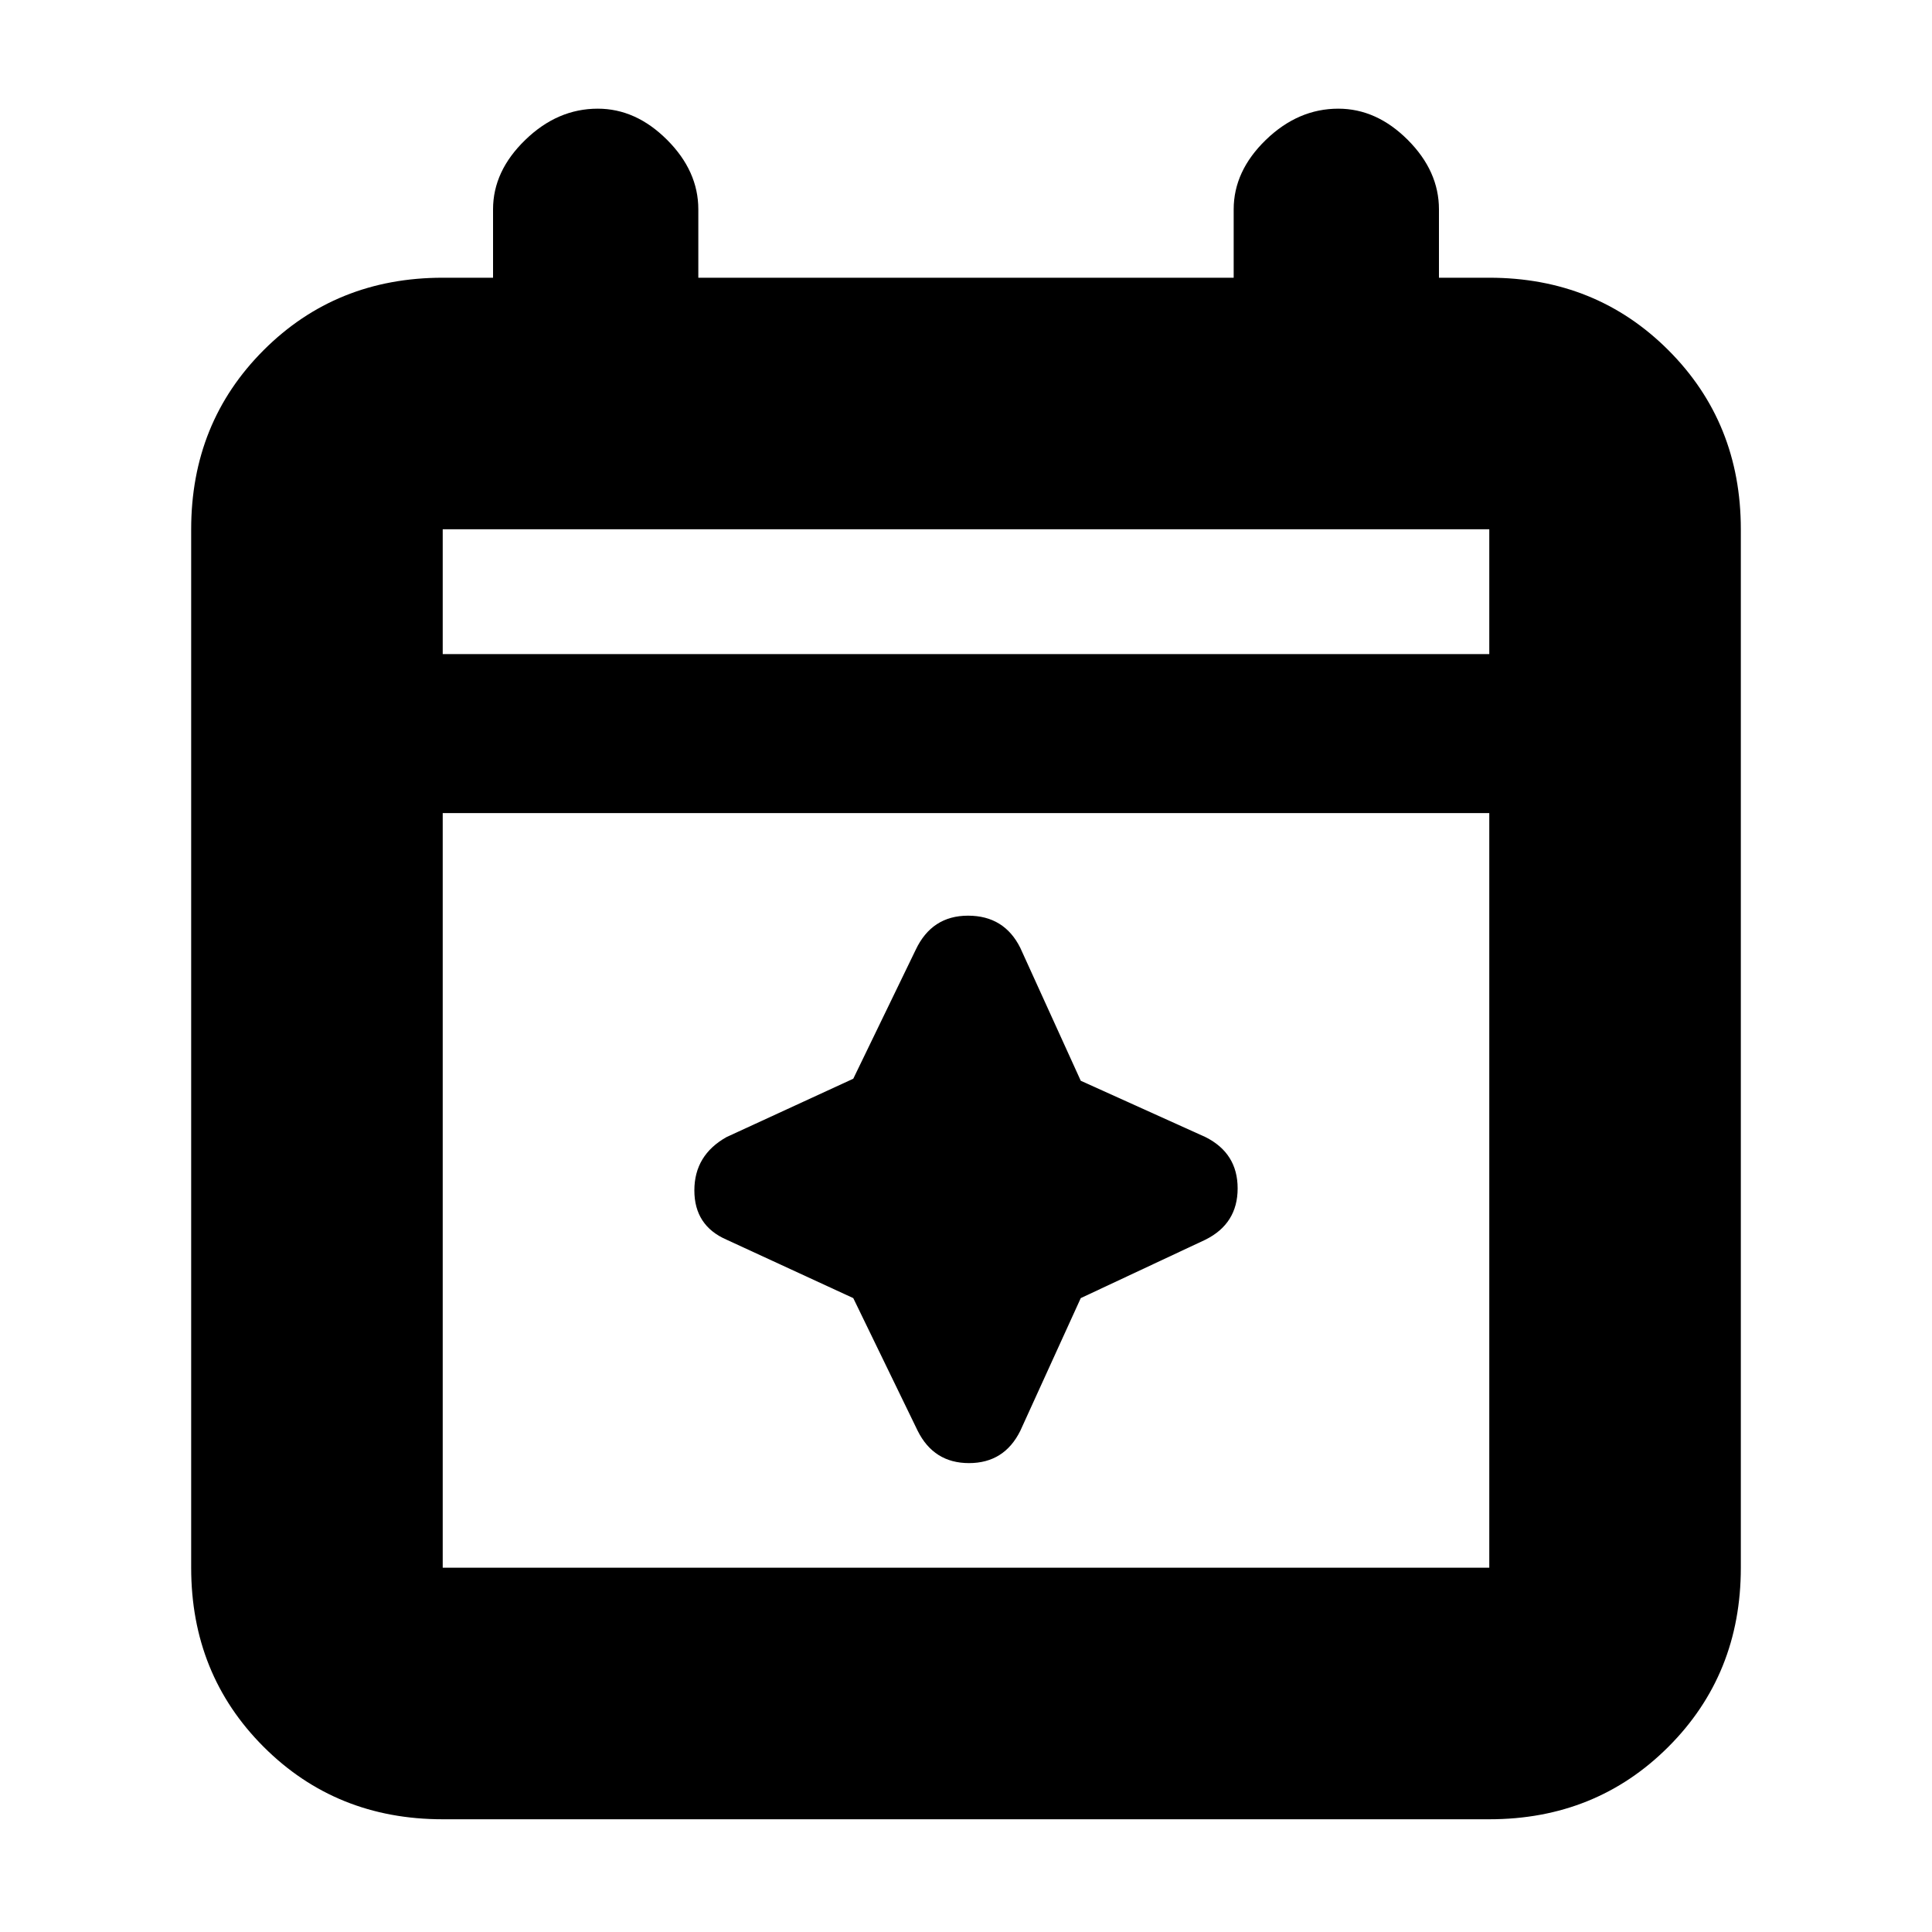 <svg xmlns="http://www.w3.org/2000/svg" height="20" width="20"><path d="M4.583 18.833q-1.104 0-1.854-.75t-.75-1.854V5.479q0-1.104.75-1.854t1.854-.75h.521v-.708q0-.396.334-.719.333-.323.75-.323.395 0 .718.323.323.323.323.719v.708h5.542v-.708q0-.396.333-.719.334-.323.75-.323.396 0 .719.323.323.323.323.719v.708h.521q1.104 0 1.854.75t.75 1.854v10.75q0 1.104-.75 1.854t-1.854.75Zm0-2.604h10.834V8.417H4.583v7.812Zm0-9.458h10.834V5.479H4.583Zm0 0V5.479v1.292ZM9.5 14.812l-.667-1.374-1.312-.605q-.333-.145-.333-.51t.333-.552l1.312-.604.646-1.334q.167-.354.542-.354t.541.333l.626 1.376 1.291.583q.333.167.333.531 0 .365-.333.531l-1.291.605-.626 1.374q-.166.334-.531.334-.364 0-.531-.334Z"/></svg>
